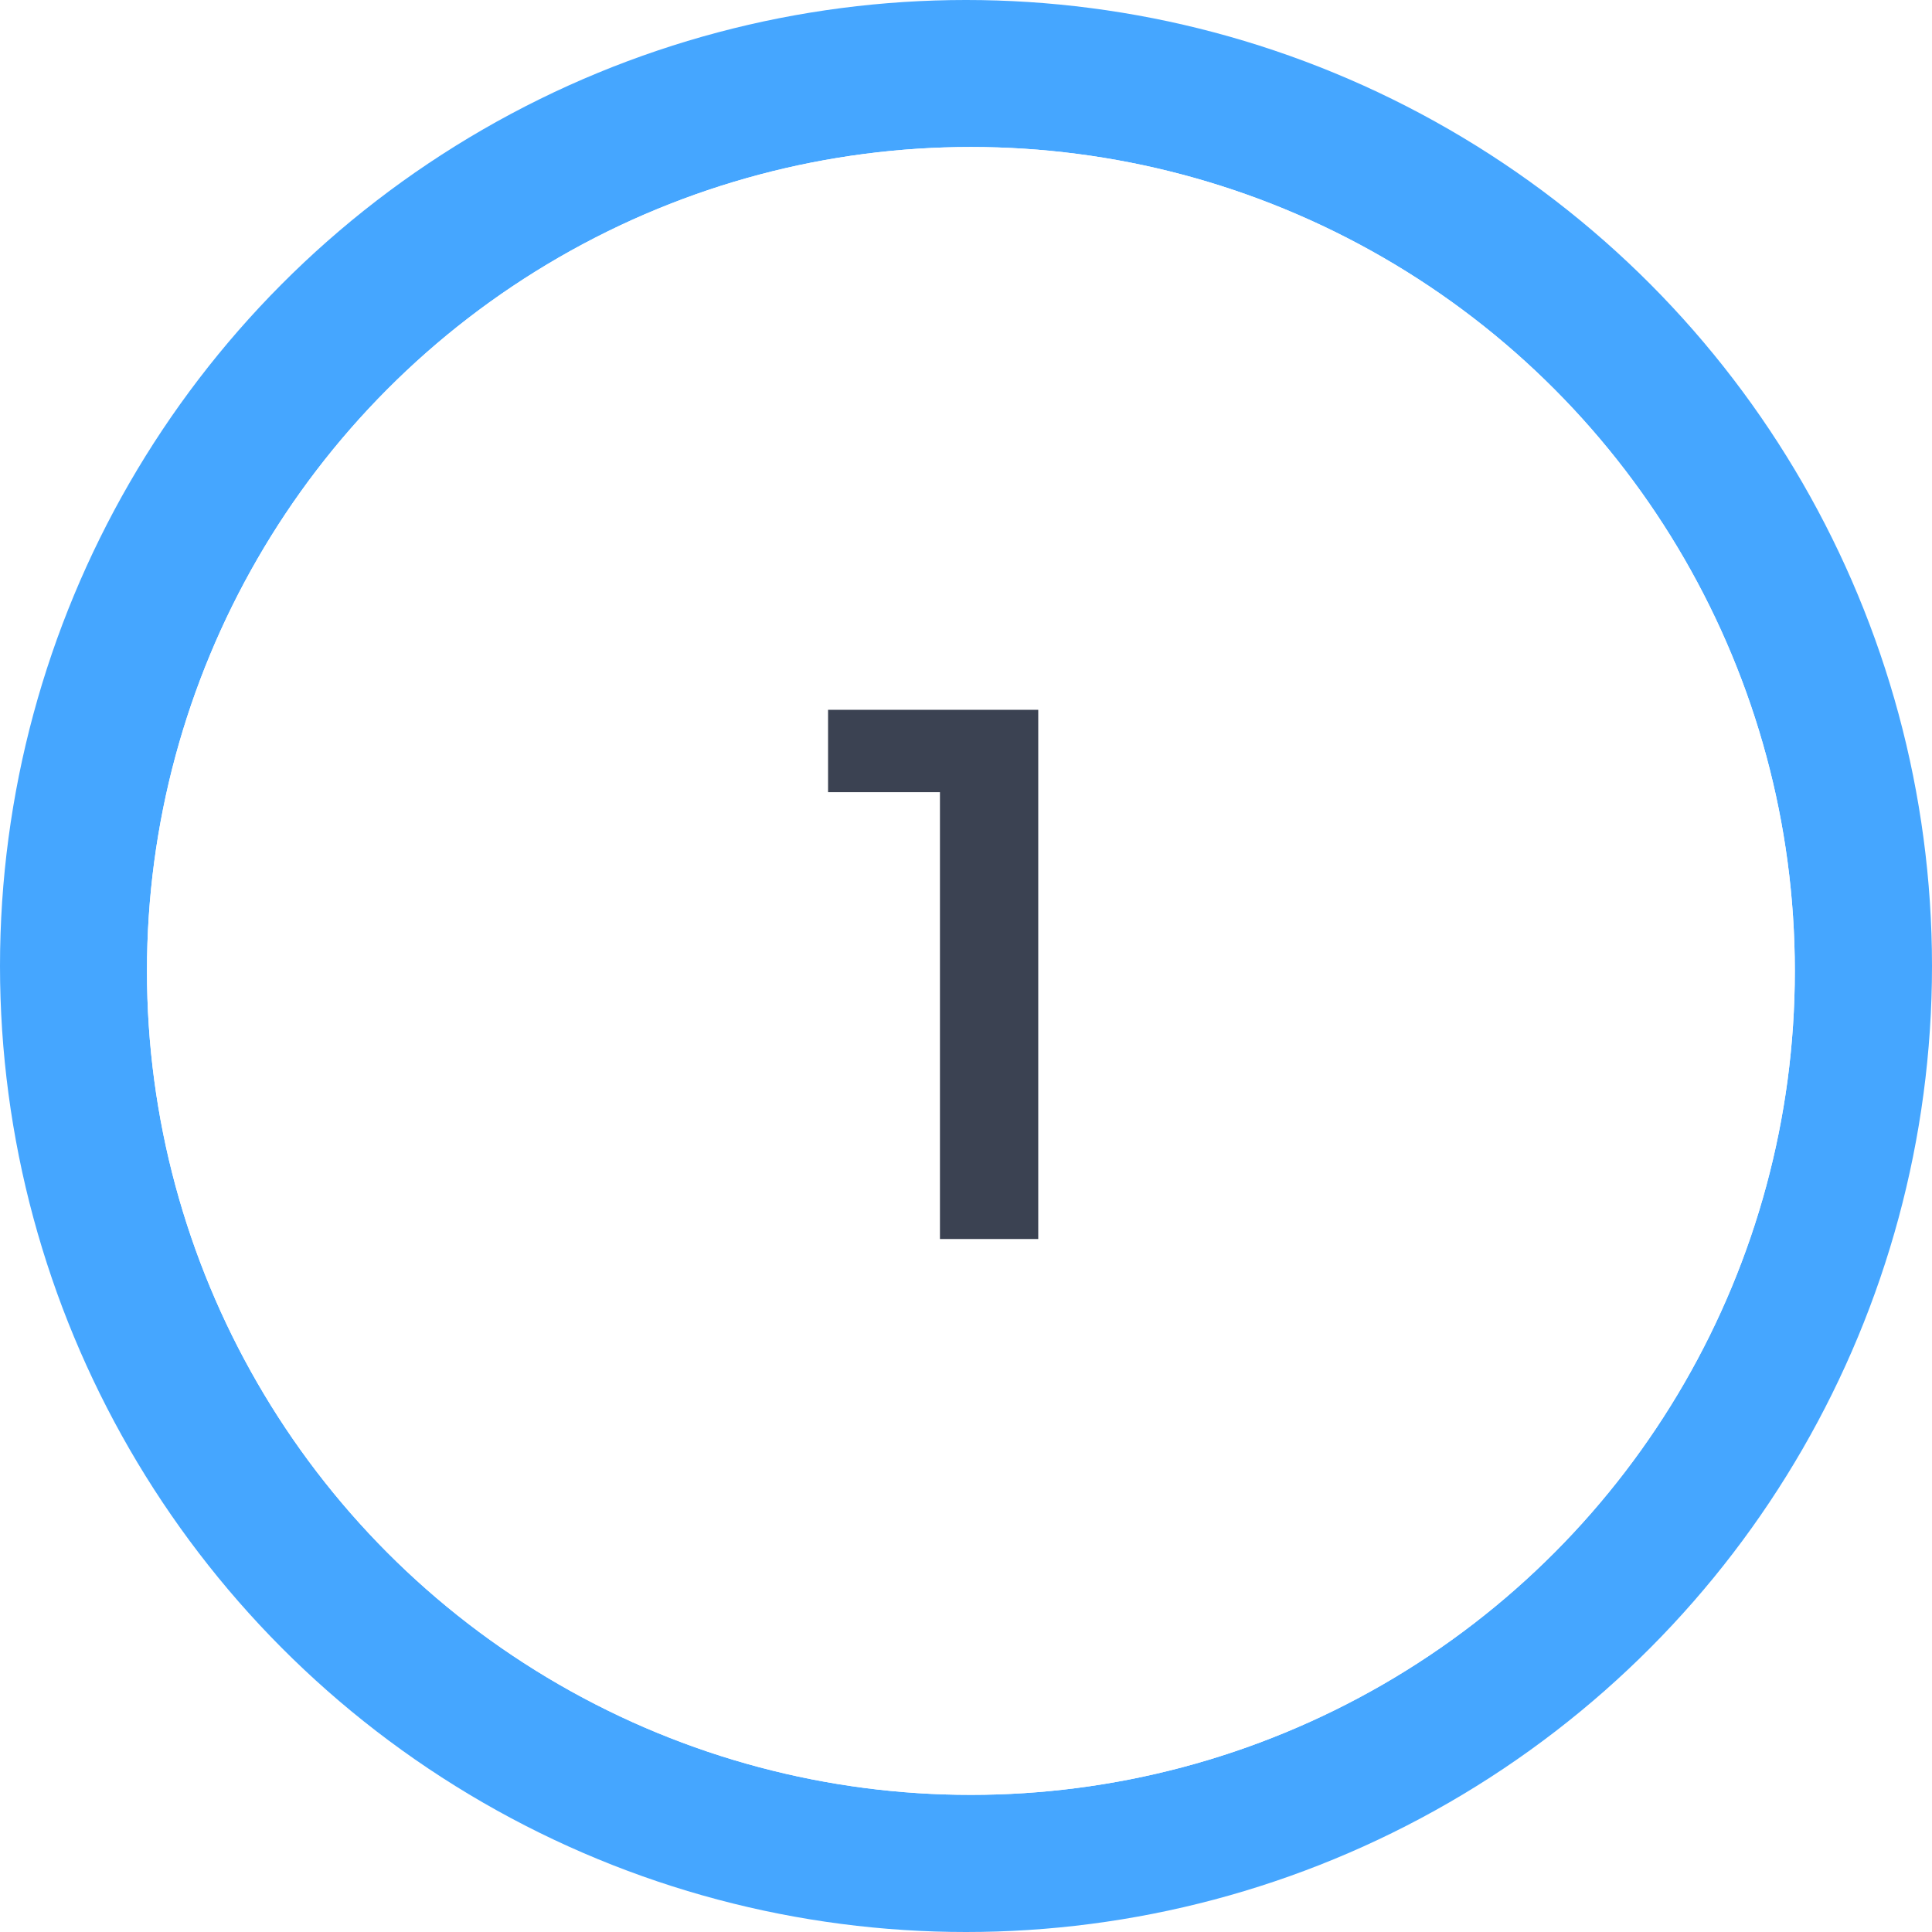 <svg width="58" height="58" viewBox="0 0 58 58" fill="none" xmlns="http://www.w3.org/2000/svg">
<g filter="url(#filter0_ii_76_2810)">
<circle cx="29" cy="29" r="29" fill="#45A6FF"/>
</g>
<g filter="url(#filter1_ii_76_2810)">
<circle cx="29.147" cy="29.148" r="24.735" fill="white"/>
</g>
<circle cx="29.147" cy="29.148" r="23.735" stroke="white" stroke-width="2"/>
<path d="M31.169 21.309V37.196H28.218V23.782H24.859V21.309H31.169Z" fill="#3B4252"/>
<defs>
<filter id="filter0_ii_76_2810" x="-5" y="-5" width="68" height="68" filterUnits="userSpaceOnUse" color-interpolation-filters="sRGB">
<feFlood flood-opacity="0" result="BackgroundImageFix"/>
<feBlend mode="normal" in="SourceGraphic" in2="BackgroundImageFix" result="shape"/>
<feColorMatrix in="SourceAlpha" type="matrix" values="0 0 0 0 0 0 0 0 0 0 0 0 0 0 0 0 0 0 127 0" result="hardAlpha"/>
<feOffset dx="5" dy="5"/>
<feGaussianBlur stdDeviation="3"/>
<feComposite in2="hardAlpha" operator="arithmetic" k2="-1" k3="1"/>
<feColorMatrix type="matrix" values="0 0 0 0 0.251 0 0 0 0 0.349 0 0 0 0 0.478 0 0 0 0.1 0"/>
<feBlend mode="normal" in2="shape" result="effect1_innerShadow_76_2810"/>
<feColorMatrix in="SourceAlpha" type="matrix" values="0 0 0 0 0 0 0 0 0 0 0 0 0 0 0 0 0 0 127 0" result="hardAlpha"/>
<feOffset dx="-5" dy="-5"/>
<feGaussianBlur stdDeviation="5"/>
<feComposite in2="hardAlpha" operator="arithmetic" k2="-1" k3="1"/>
<feColorMatrix type="matrix" values="0 0 0 0 1 0 0 0 0 1 0 0 0 0 1 0 0 0 0.1 0"/>
<feBlend mode="normal" in2="effect1_innerShadow_76_2810" result="effect2_innerShadow_76_2810"/>
</filter>
<filter id="filter1_ii_76_2810" x="-0.588" y="-0.587" width="59.471" height="59.471" filterUnits="userSpaceOnUse" color-interpolation-filters="sRGB">
<feFlood flood-opacity="0" result="BackgroundImageFix"/>
<feBlend mode="normal" in="SourceGraphic" in2="BackgroundImageFix" result="shape"/>
<feColorMatrix in="SourceAlpha" type="matrix" values="0 0 0 0 0 0 0 0 0 0 0 0 0 0 0 0 0 0 127 0" result="hardAlpha"/>
<feOffset dx="5" dy="5"/>
<feGaussianBlur stdDeviation="3"/>
<feComposite in2="hardAlpha" operator="arithmetic" k2="-1" k3="1"/>
<feColorMatrix type="matrix" values="0 0 0 0 0.251 0 0 0 0 0.349 0 0 0 0 0.478 0 0 0 0.1 0"/>
<feBlend mode="normal" in2="shape" result="effect1_innerShadow_76_2810"/>
<feColorMatrix in="SourceAlpha" type="matrix" values="0 0 0 0 0 0 0 0 0 0 0 0 0 0 0 0 0 0 127 0" result="hardAlpha"/>
<feOffset dx="-5" dy="-5"/>
<feGaussianBlur stdDeviation="5"/>
<feComposite in2="hardAlpha" operator="arithmetic" k2="-1" k3="1"/>
<feColorMatrix type="matrix" values="0 0 0 0 1 0 0 0 0 1 0 0 0 0 1 0 0 0 0.1 0"/>
<feBlend mode="normal" in2="effect1_innerShadow_76_2810" result="effect2_innerShadow_76_2810"/>
</filter>
</defs>
</svg>
